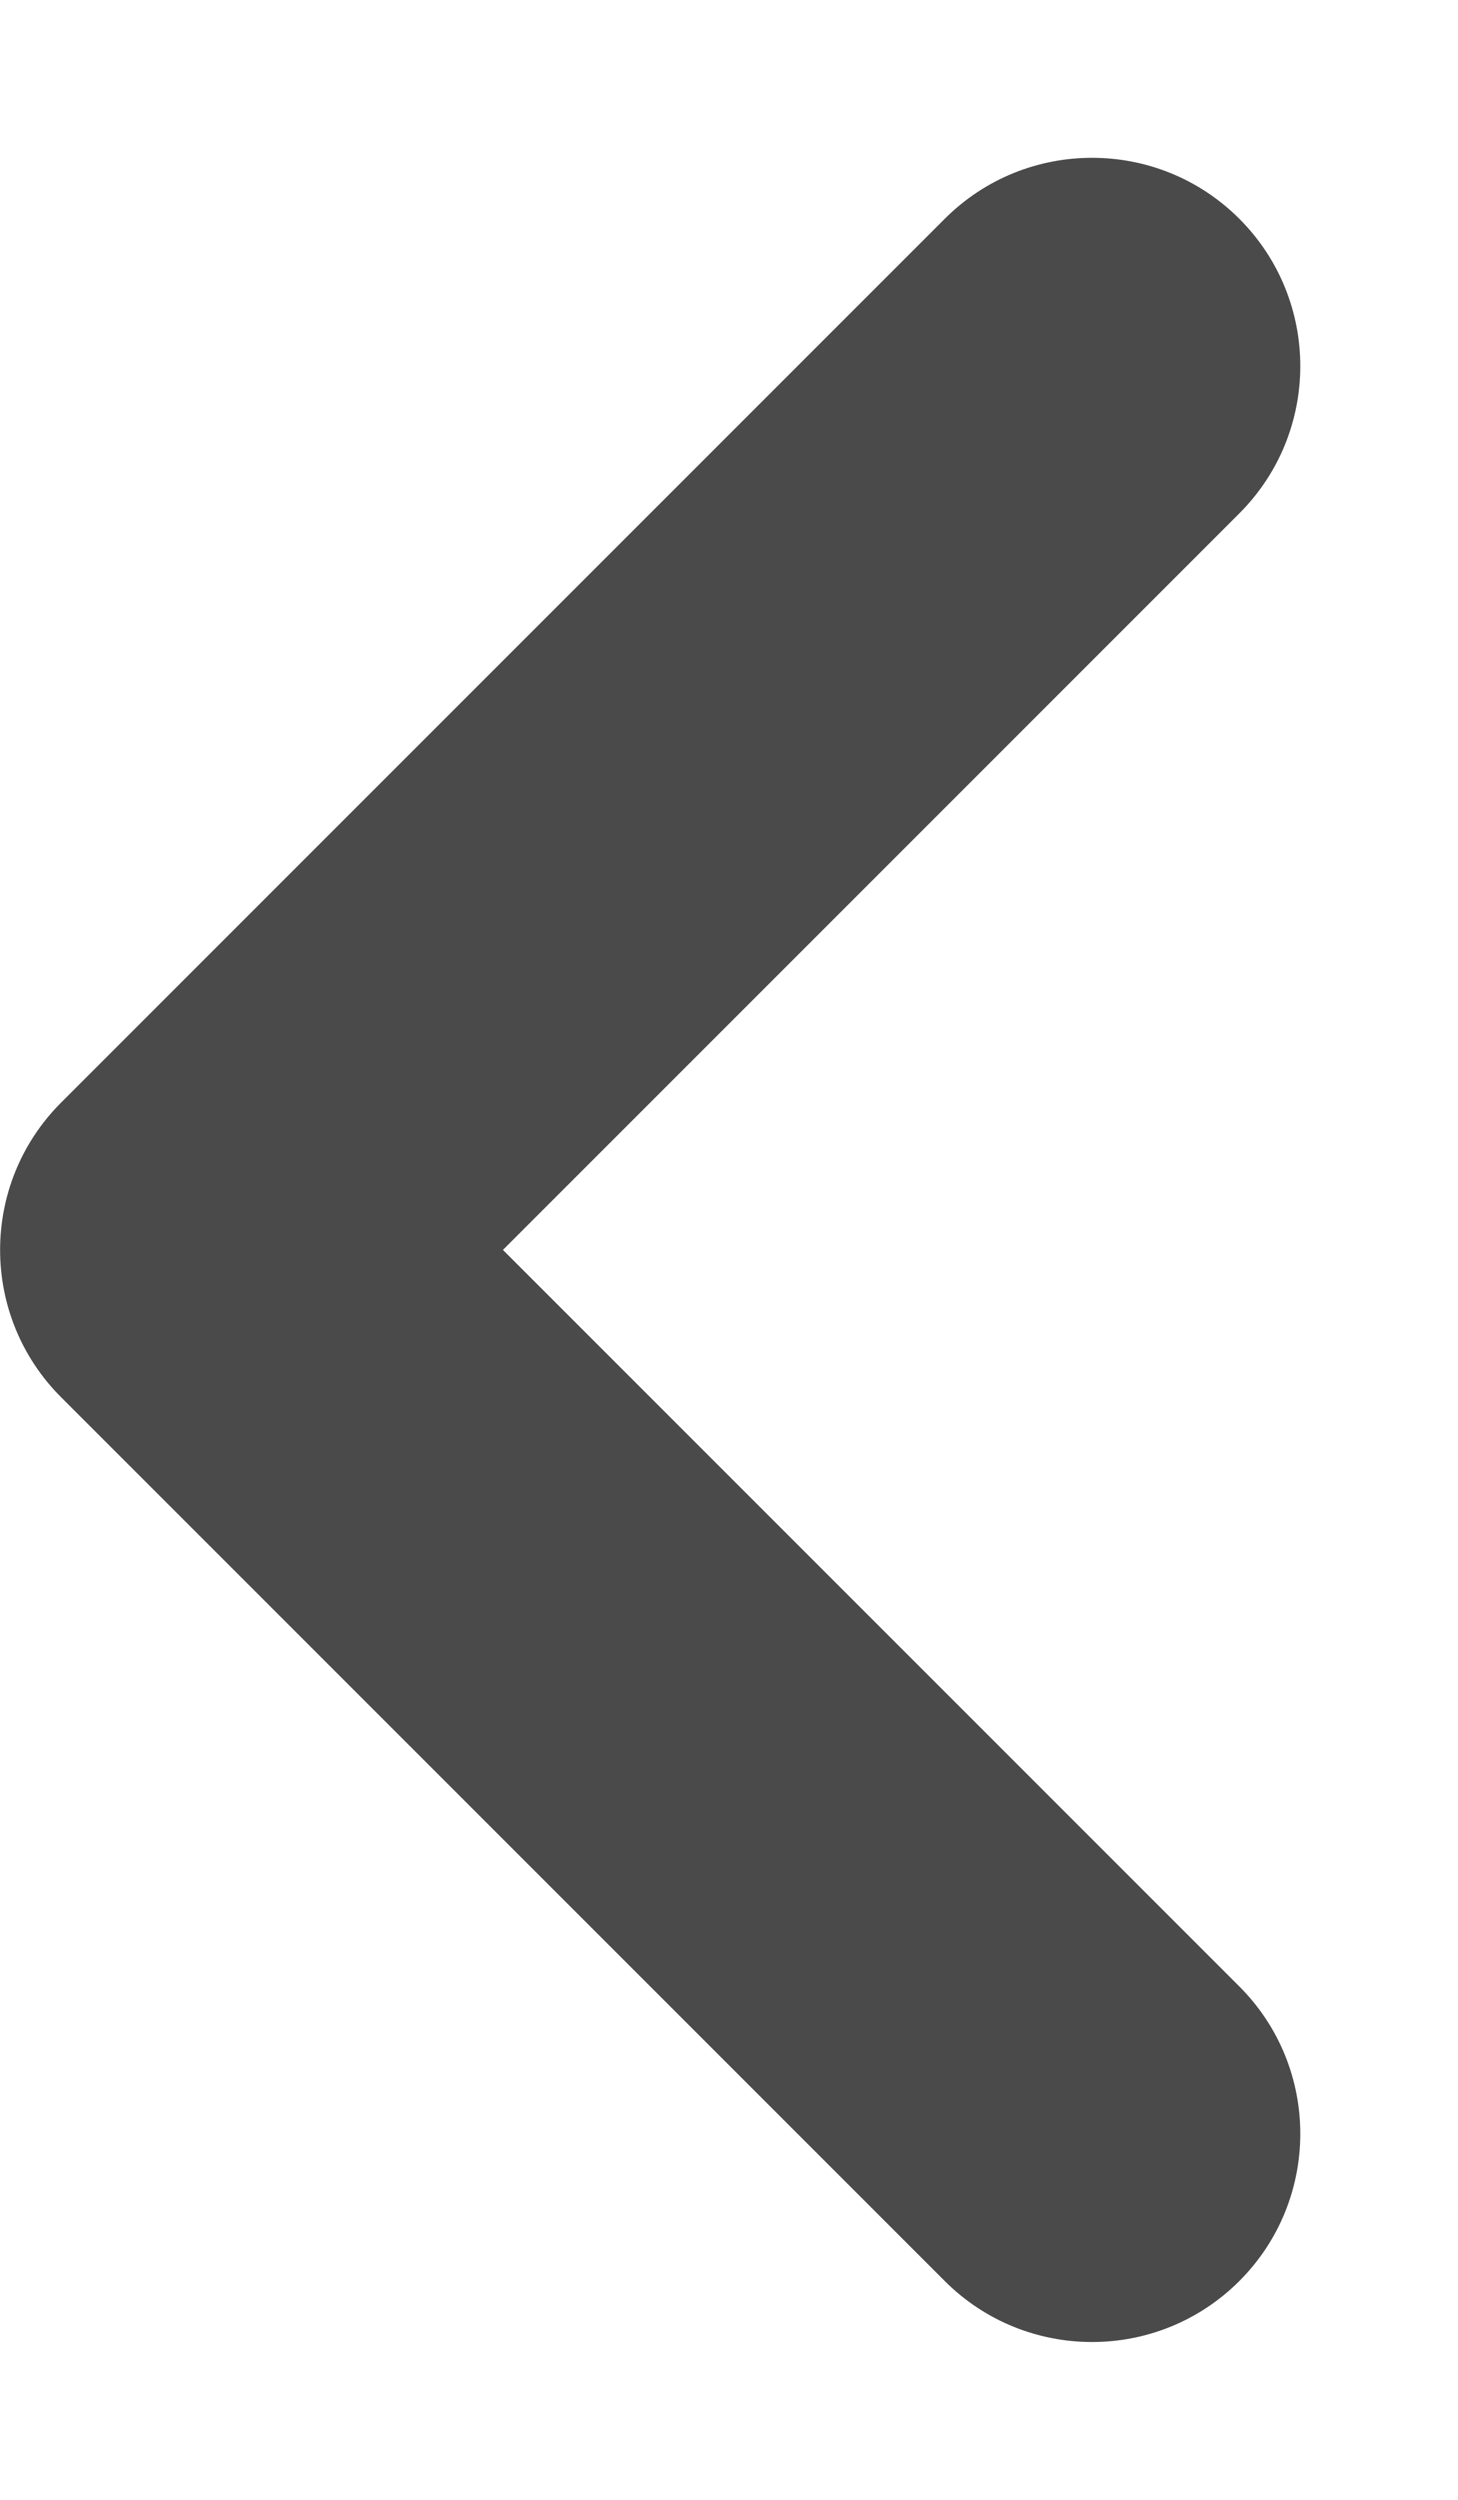 <?xml version="1.0" encoding="UTF-8" standalone="no"?>
<svg width="7px" height="12px" viewBox="0 0 7 12" version="1.1" xmlns="http://www.w3.org/2000/svg" xmlns:xlink="http://www.w3.org/1999/xlink">
  <!-- Generator: Sketch 58 (84663) - https://sketch.com -->
  <title>Chevron</title>
  <desc>Created with Sketch.</desc>
  <defs>
    <path d="M8,8 L8,3 C8,2.448 8.448,2 9,2 C9.552,2 10,2.448 10,3 L10,9 C10,9.552 9.552,10 9,10 L3,10 C2.448,10 2,9.552 2,9 C2,8.448 2.448,8 3,8 L8,8 Z" id="path-1"></path>
  </defs>
  <g
     id="Symbols"
     style="fill:none;fill-rule:evenodd;stroke:none;stroke-width:1"
     transform="matrix(-1,0,0,1,6.243,0)">
    <g
       id="Icons-/-carret"
       transform="translate(-5,2)">
      <g
         id="Chevron"
         transform="translate(0,-2)">
        <g
           id="Color/Gray40"
           transform="rotate(-90,6,6)">
          <mask
             id="mask-2"
             fill="white">
            <use
               xlink:href="#path-1"
               id="use9"
               x="0"
               y="0"
               width="100%"
               height="100%" />
          </mask>
          <use
             id="Mask"
             transform="rotate(45,6,6)"
             xlink:href="#path-1"
             style="fill:#4a4a4a;fill-rule:nonzero"
             x="0"
             y="0"
             width="100%"
             height="100%" />
        </g>
      </g>
    </g>
  </g>
</svg>
